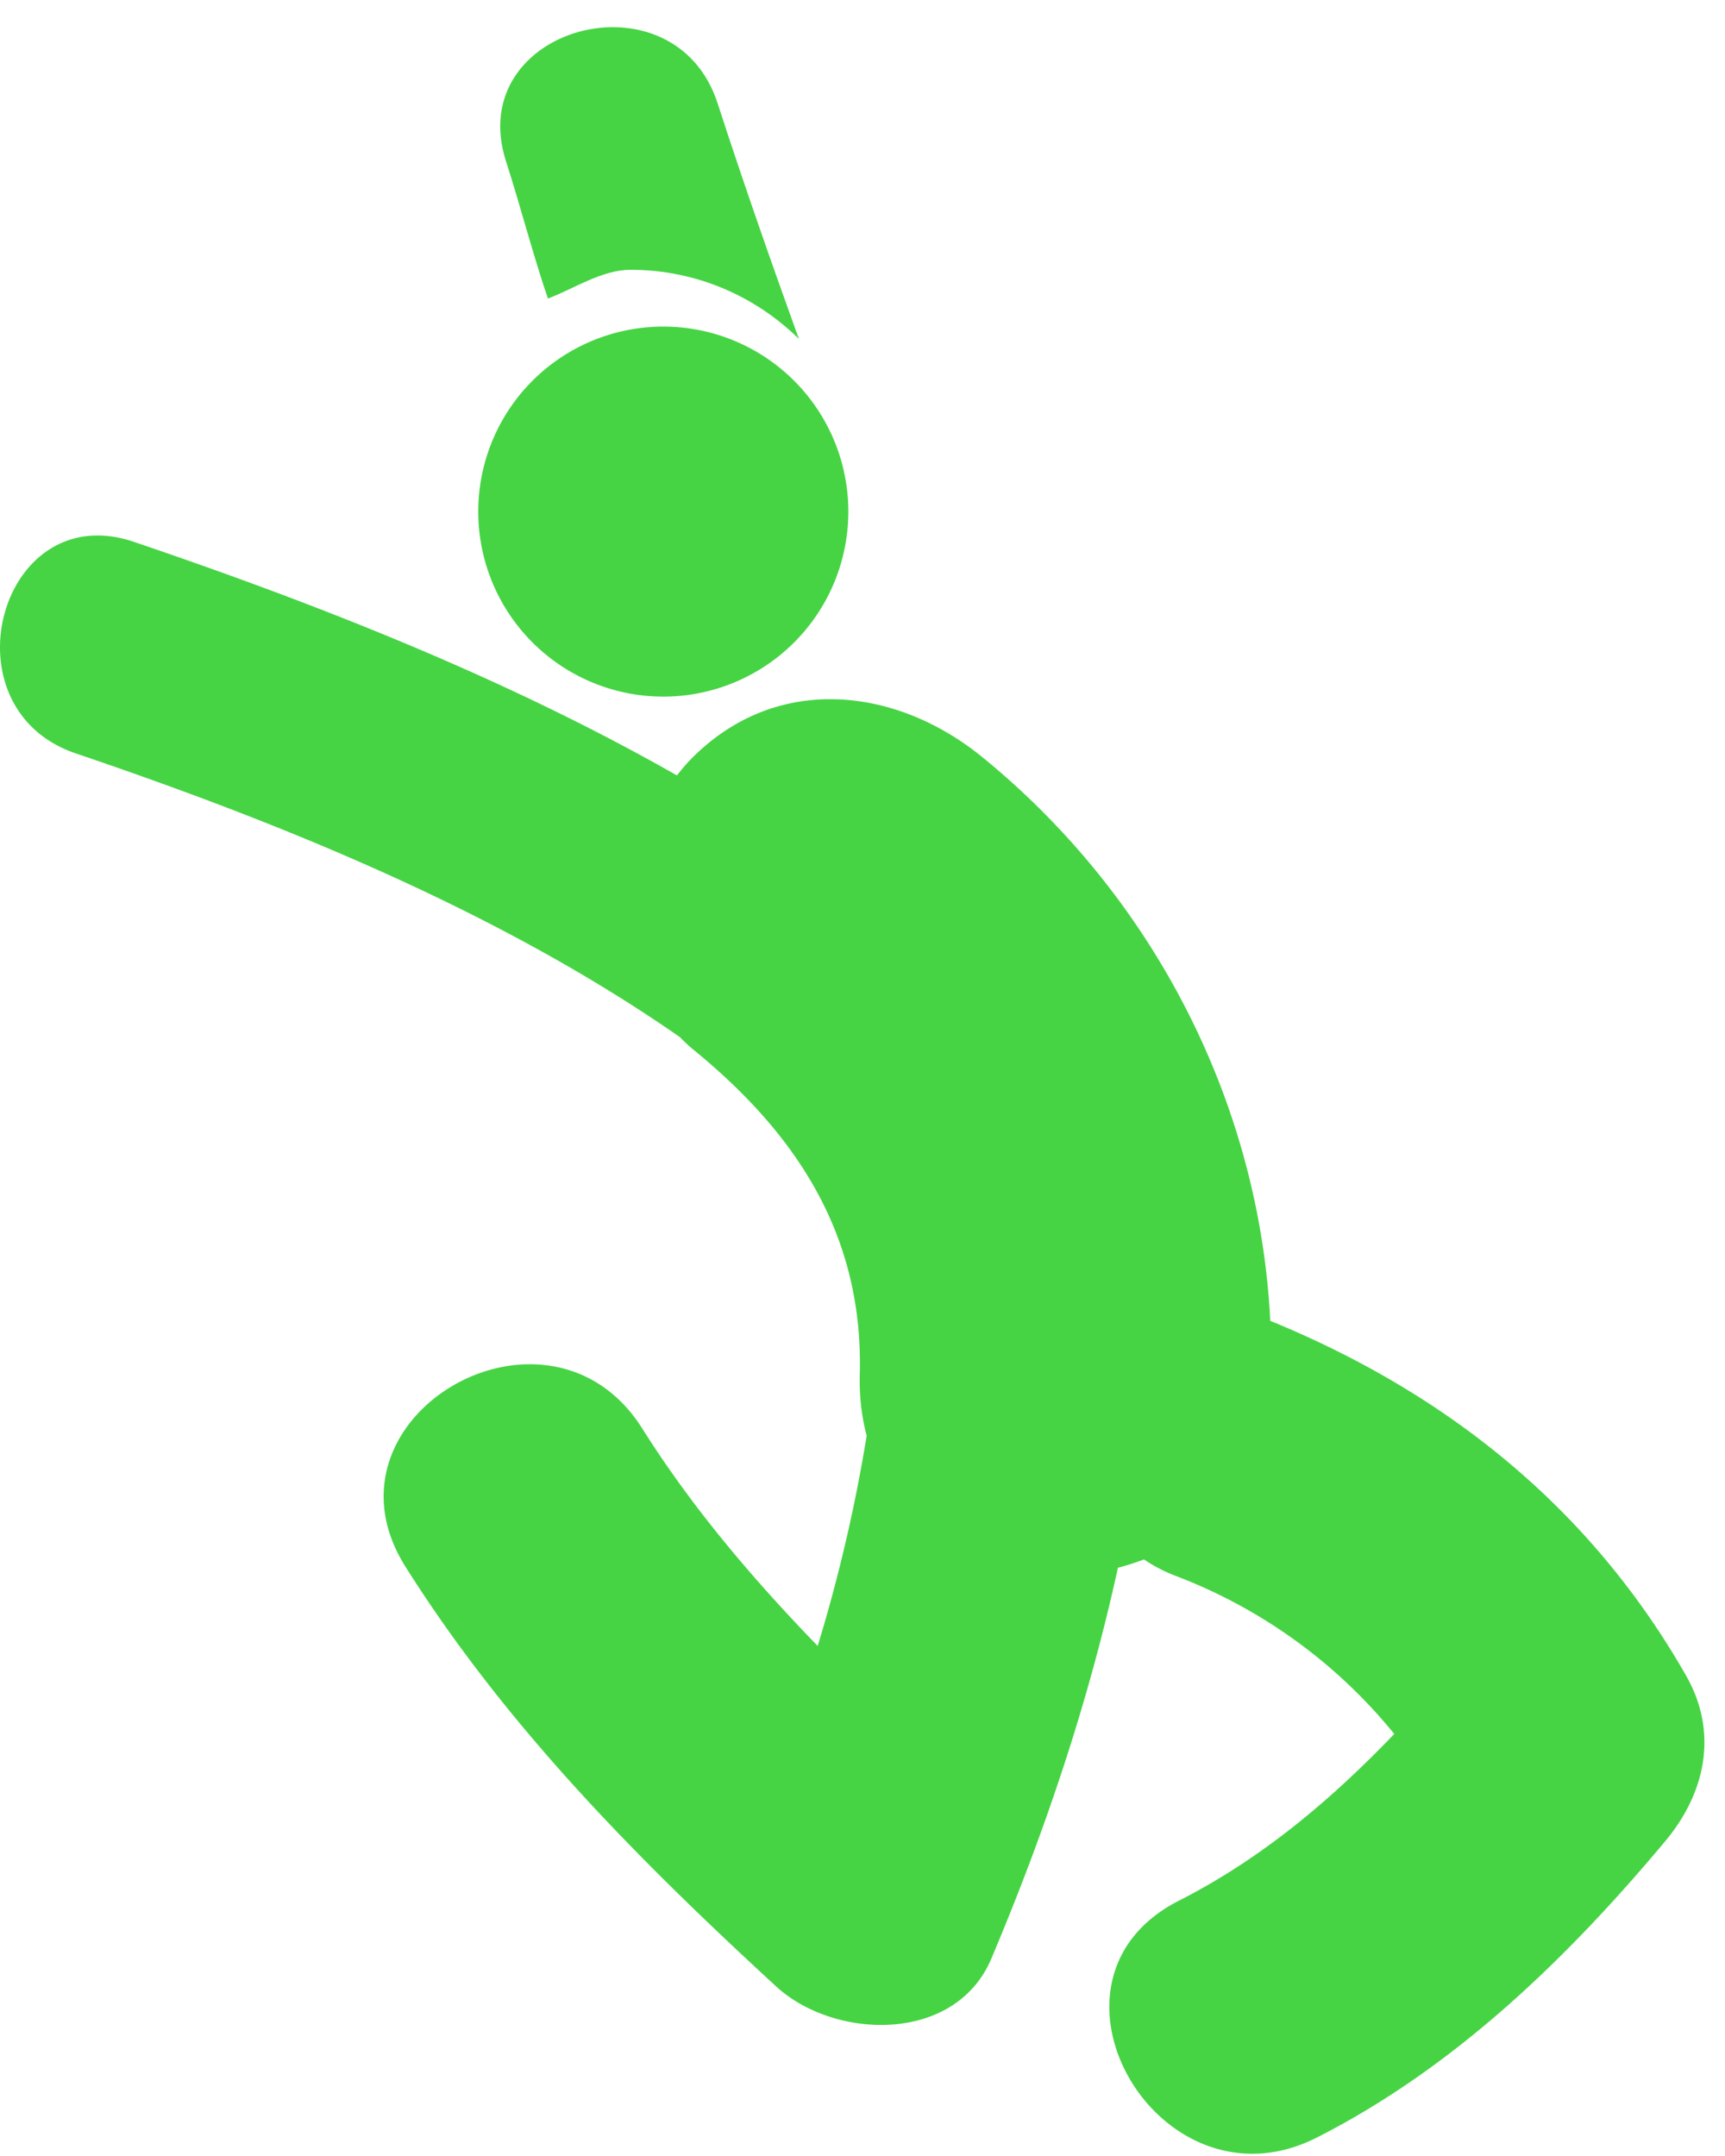 <svg xmlns="http://www.w3.org/2000/svg" width="52" height="65" viewBox="0 0 52 65"><g><g><g><g><path fill="#46d444" d="M14.417 15.424a5.578 5.578 0 1 1 11.156 0 5.578 5.578 0 0 1-11.156 0z"/></g><g><path fill="#46d444" d="M50.832 50.526c-2.89-5.068-7.222-8.526-12.54-10.705-.33-6.596-3.536-12.806-8.682-16.996-2.613-2.13-6.22-2.533-8.766.047-.157.157-.301.33-.437.506-5.25-2.99-11.03-5.23-16.368-7.041-4.048-1.374-5.772 5.014-1.757 6.376 6.042 2.049 12.683 4.704 18.212 8.554.126.128.255.254.397.37 3.168 2.58 5.136 5.645 5.027 9.796-.018.677.06 1.291.207 1.853a48.017 48.017 0 0 1-1.476 6.337c-1.955-2.02-3.775-4.156-5.289-6.557-2.835-4.494-9.988-.35-7.136 4.17 3.039 4.82 7.002 8.813 11.17 12.649 1.751 1.614 5.402 1.738 6.49-.836 1.634-3.869 2.937-7.766 3.816-11.785.267-.066.528-.154.785-.25.28.19.588.355.933.488a15.665 15.665 0 0 1 6.612 4.774c-1.904 1.986-3.991 3.755-6.498 5.03-4.75 2.419-.566 9.548 4.171 7.134 4.137-2.104 7.524-5.38 10.478-8.91 1.222-1.45 1.632-3.278.65-5.004z"/></g><g><path fill="#46d444" d="M16.517 9c.778-.289 1.617-.866 2.494-.866 1.977 0 3.766.798 5.072 2.085-.85-2.355-1.677-4.72-2.45-7.102-1.309-4.039-7.693-2.31-6.376 1.758.403 1.242.834 2.889 1.26 4.124z"/></g></g></g></g></svg>